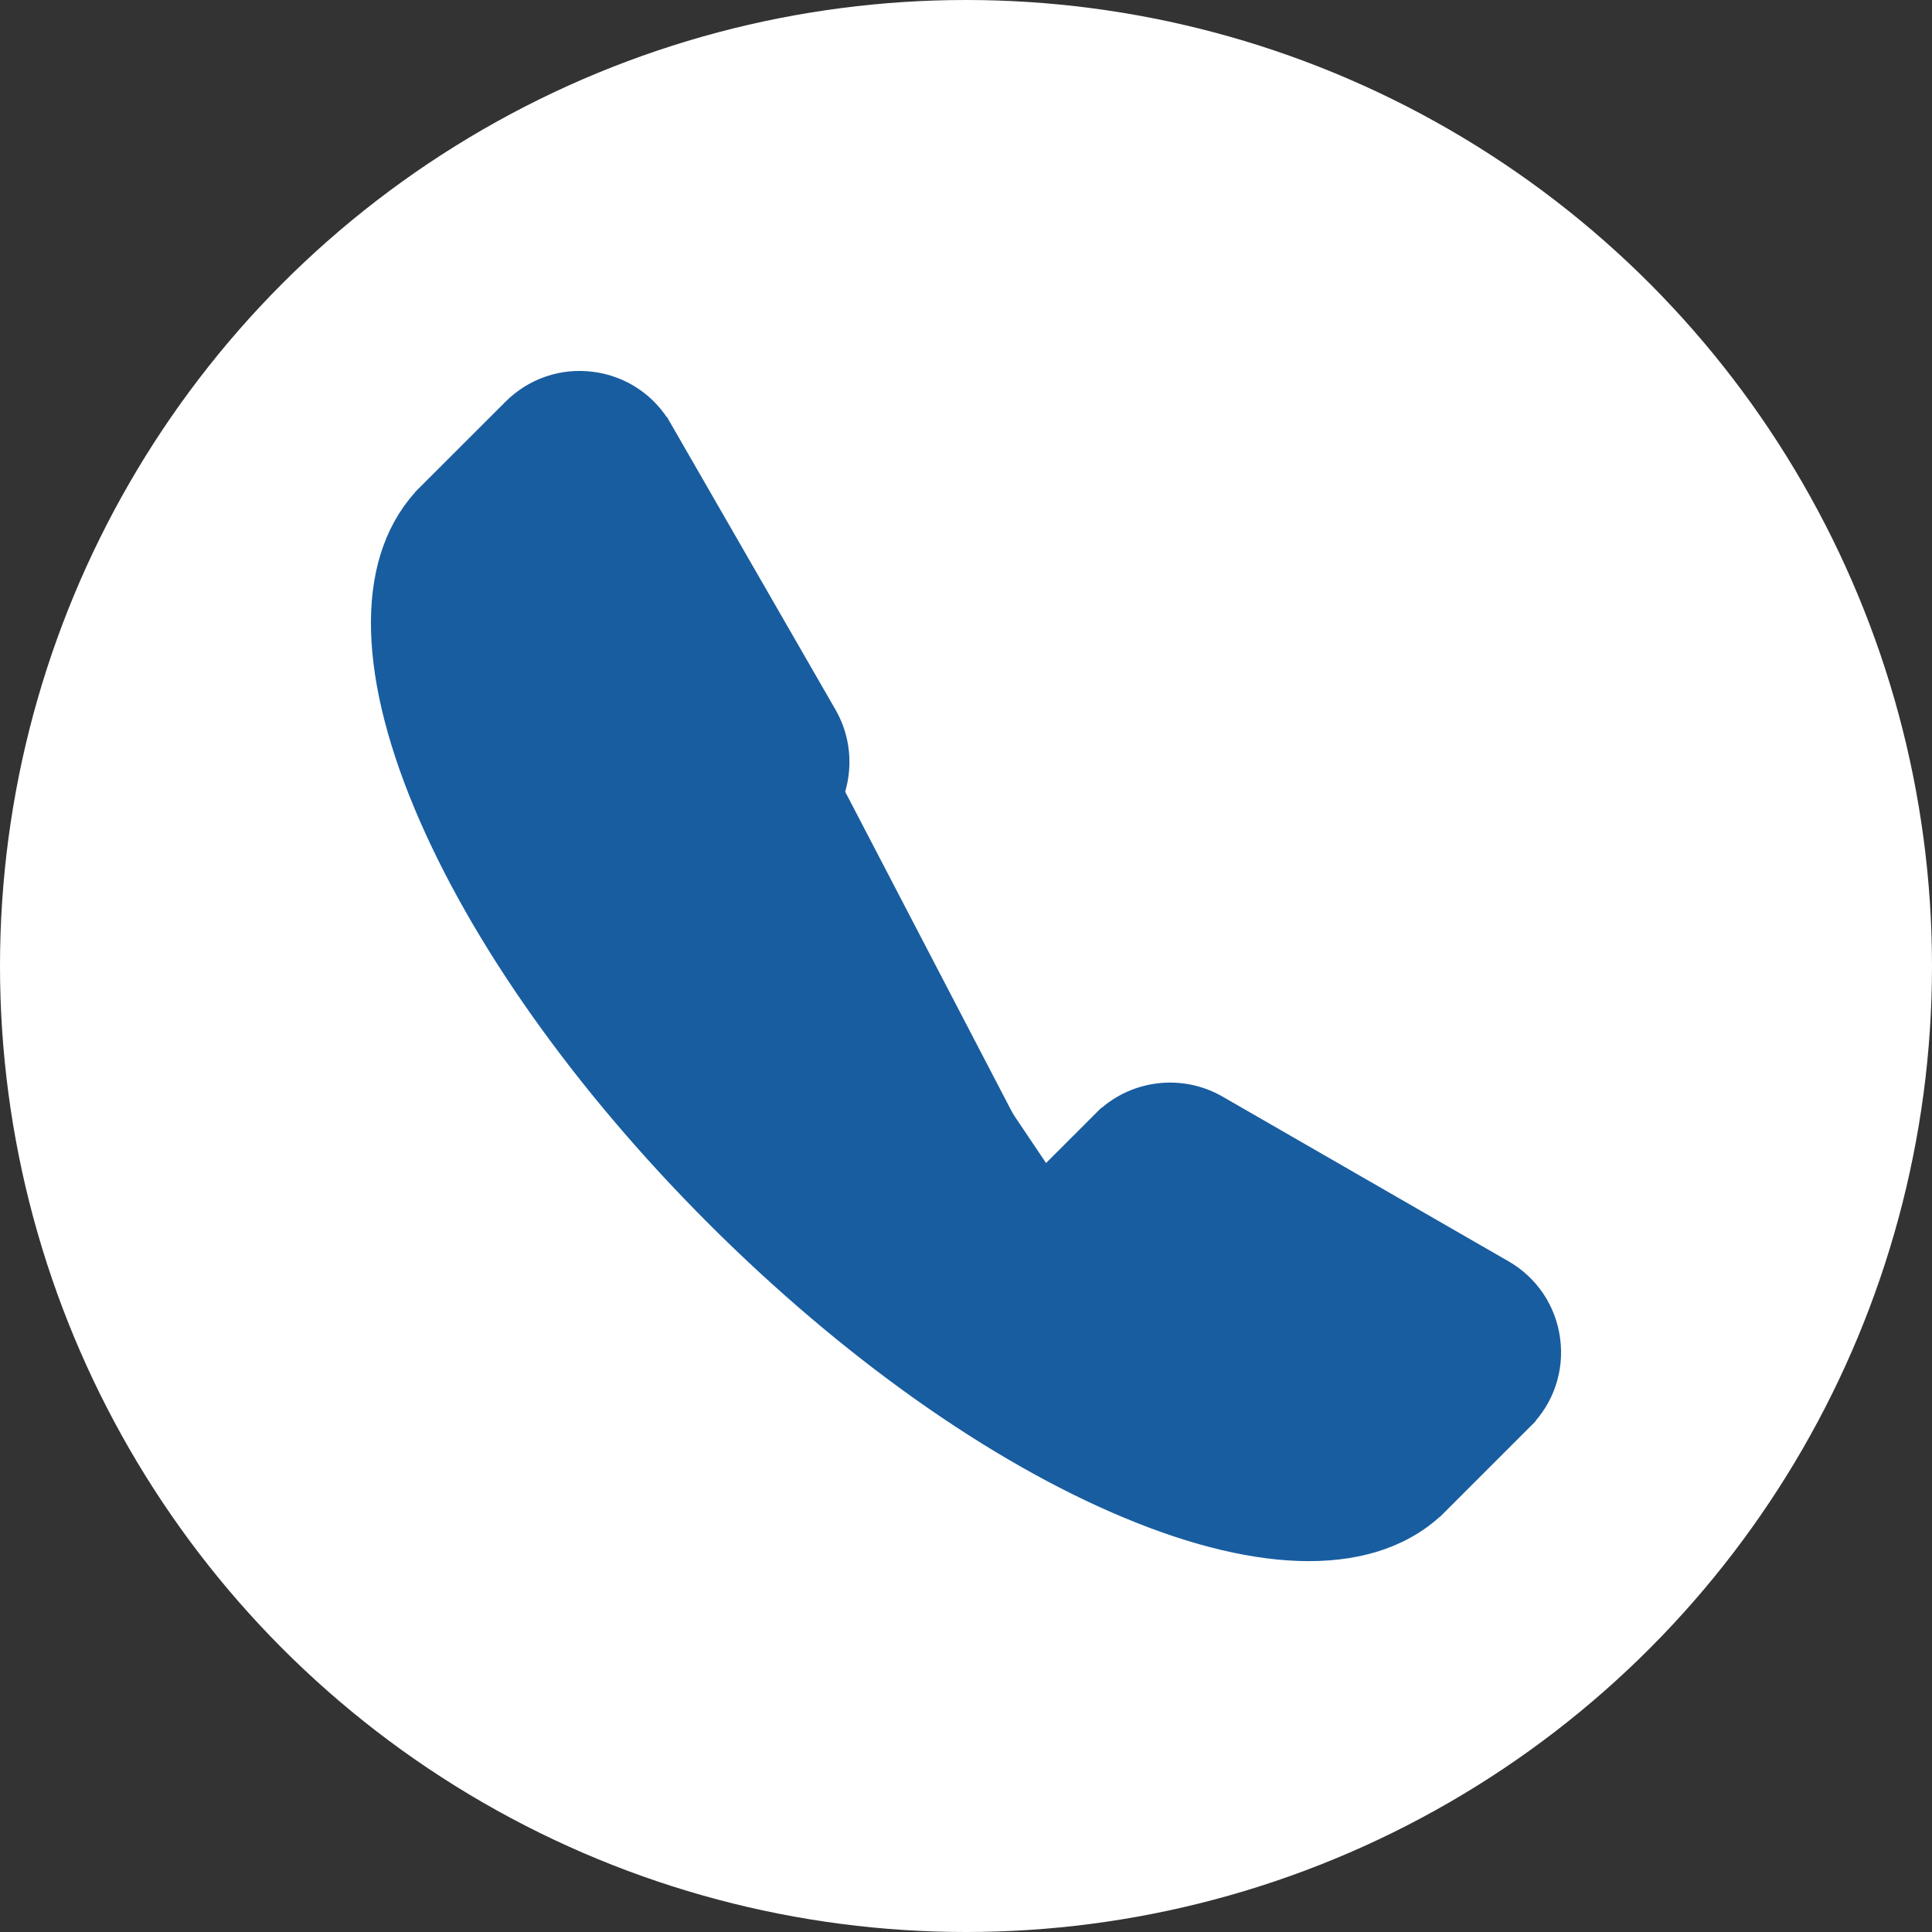 <svg width="25" height="25" viewBox="0 0 25 25" fill="none" xmlns="http://www.w3.org/2000/svg">
<rect x="0" y="0" width="25" height="25" fill="#333333" stroke="none"/>
<circle cx="12.5" cy="12.5" r="12.5" fill="white"/>
<path d="M13.521 15.206L13.521 15.206L14.25 14.477L14.32 14.548L14.25 14.477C14.652 14.075 15.276 13.993 15.769 14.276L19.469 16.407C19.811 16.604 20.038 16.942 20.089 17.333C20.141 17.724 20.01 18.11 19.731 18.389L19.661 18.318L19.731 18.389L18.633 19.487L18.562 19.416L18.633 19.487C18.22 19.9 17.639 20.101 16.937 20.101C16.257 20.101 15.459 19.913 14.575 19.543C12.849 18.822 10.955 17.477 9.239 15.762L9.31 15.691L9.239 15.762C7.523 14.046 6.179 12.152 5.457 10.425C4.71 8.639 4.7 7.181 5.513 6.367L5.584 6.438L5.513 6.367L6.612 5.269L6.612 5.269C6.891 4.99 7.276 4.859 7.667 4.911M13.521 15.206L6.682 5.34C6.939 5.083 7.294 4.963 7.654 5.01C8.015 5.058 8.325 5.266 8.507 5.581M13.521 15.206C13.363 15.364 13.113 15.378 12.941 15.239L12.941 15.239C12.369 14.779 11.806 14.272 11.267 13.733L11.196 13.804L11.267 13.733C10.728 13.195 10.222 12.632 9.762 12.06L9.762 12.06C9.623 11.887 9.636 11.638 9.794 11.48L9.794 11.48L10.523 10.751M13.521 15.206L10.523 10.751M7.667 4.911L7.654 5.01L7.667 4.911C7.667 4.911 7.667 4.911 7.667 4.911ZM7.667 4.911C8.059 4.963 8.396 5.189 8.593 5.531L8.507 5.581M8.507 5.581L8.593 5.531L10.724 9.232C11.008 9.724 10.925 10.349 10.523 10.751M8.507 5.581L10.637 9.282C10.899 9.735 10.822 10.31 10.453 10.68L10.523 10.751M19.409 17.423L19.409 17.423C19.425 17.543 19.404 17.661 19.349 17.764L14.628 15.069L14.735 14.962C14.918 14.779 15.202 14.742 15.426 14.871L19.127 17.002L19.177 16.915L19.127 17.002C19.283 17.091 19.386 17.245 19.409 17.423ZM7.577 5.591L7.577 5.591C7.756 5.615 7.909 5.717 7.999 5.874L7.999 5.874L10.13 9.574L10.13 9.574C10.259 9.798 10.221 10.083 10.038 10.266L10.038 10.266L9.947 10.357L7.238 5.651C7.318 5.609 7.408 5.586 7.5 5.586C7.526 5.586 7.551 5.588 7.577 5.591ZM6.09 10.161L5.998 10.199L6.09 10.161C5.766 9.386 5.601 8.697 5.589 8.131C5.578 7.564 5.72 7.131 5.998 6.853L6.721 6.129L9.445 10.859L9.309 10.995L9.309 10.995C8.903 11.4 8.868 12.043 9.227 12.49L9.227 12.49C9.703 13.081 10.226 13.663 10.782 14.219L10.853 14.148L10.782 14.219C11.338 14.774 11.919 15.298 12.511 15.773L12.573 15.695L12.511 15.773C12.957 16.133 13.6 16.097 14.006 15.691L13.935 15.62L14.006 15.691L14.125 15.572L18.87 18.28L18.148 19.002C17.869 19.281 17.436 19.423 16.87 19.411C16.303 19.4 15.614 19.234 14.84 18.91L14.801 19.003L14.84 18.91C13.201 18.225 11.383 16.936 9.724 15.277C8.065 13.617 6.775 11.8 6.09 10.161Z" fill="#185DA0" stroke="#185DA0" stroke-width="0.2"/>
</svg>

